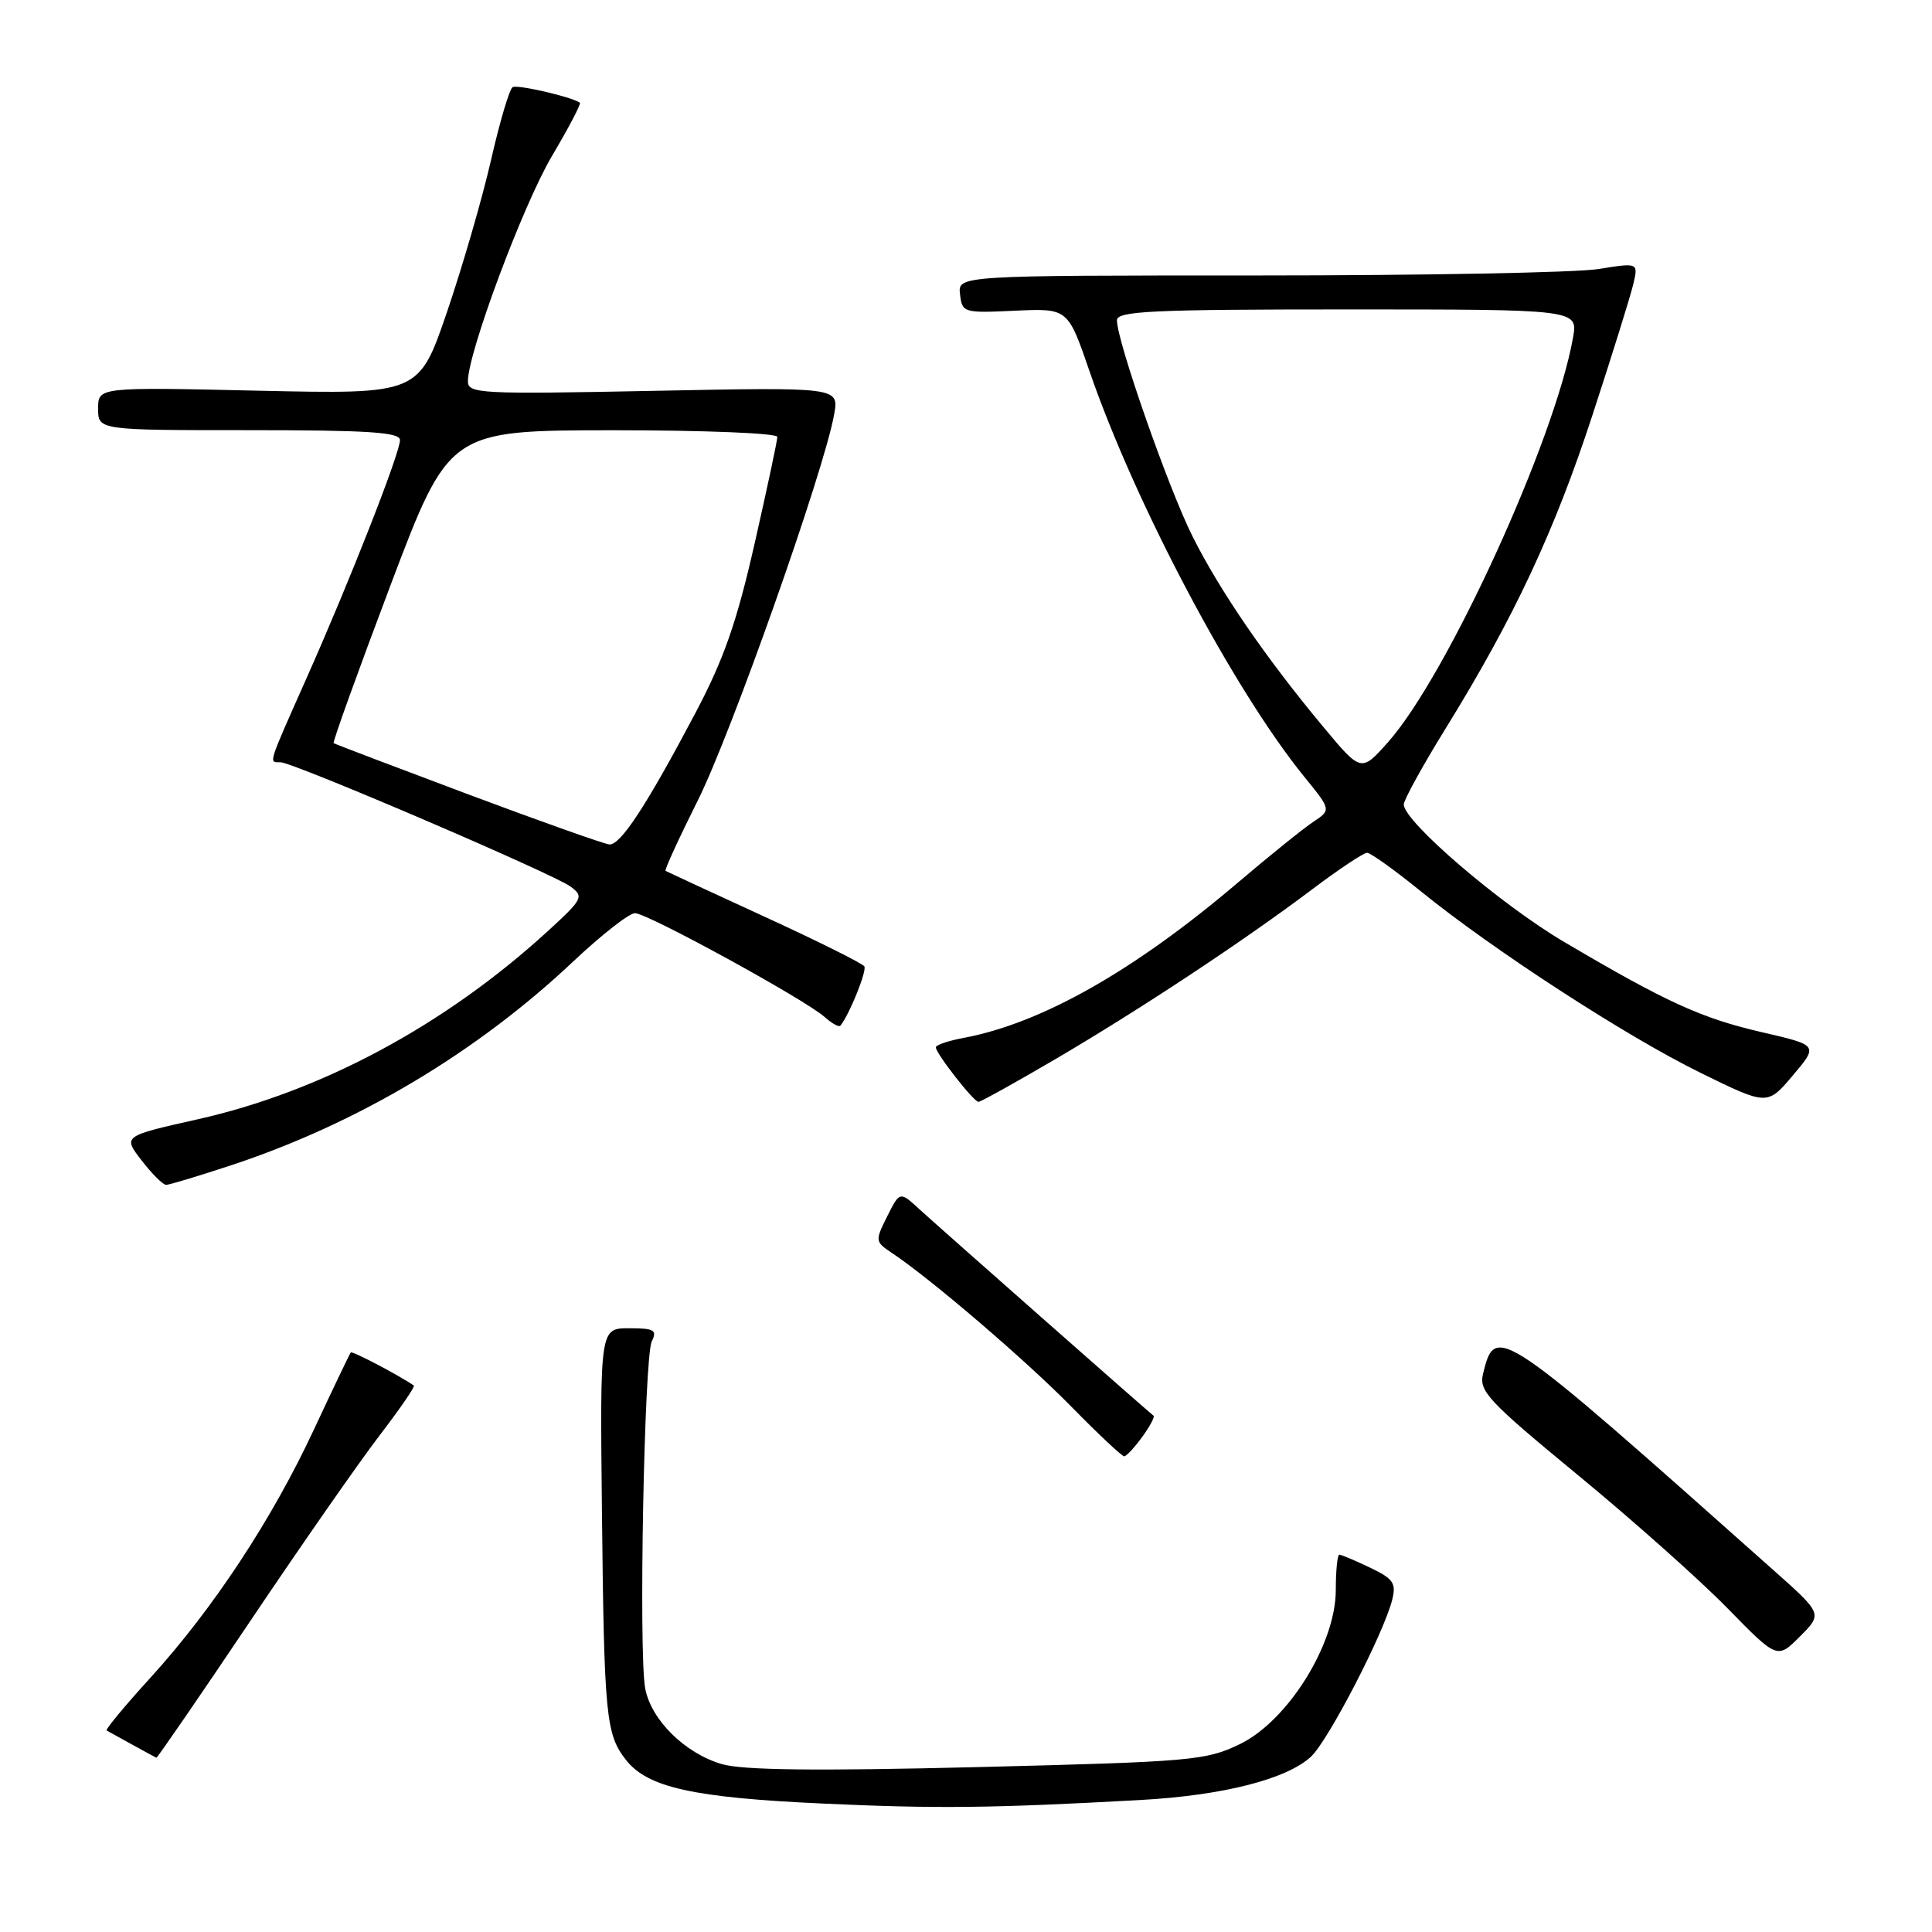 <?xml version="1.0" encoding="UTF-8" standalone="no"?>
<!DOCTYPE svg PUBLIC "-//W3C//DTD SVG 1.1//EN" "http://www.w3.org/Graphics/SVG/1.1/DTD/svg11.dtd" >
<svg xmlns="http://www.w3.org/2000/svg" xmlns:xlink="http://www.w3.org/1999/xlink" version="1.1" viewBox="0 0 256 256">
 <g >
 <path fill="currentColor"
d=" M 151.10 238.51 C 162.02 237.91 170.48 235.76 173.71 232.77 C 176.00 230.65 183.36 216.43 184.48 211.96 C 185.02 209.77 184.62 209.19 181.52 207.71 C 179.55 206.77 177.72 206.00 177.47 206.00 C 177.21 206.00 177.00 208.11 177.00 210.69 C 177.00 217.84 170.66 228.02 164.28 231.11 C 159.78 233.28 157.98 233.44 129.52 234.15 C 108.04 234.68 98.40 234.56 95.63 233.75 C 90.74 232.31 86.25 227.87 85.49 223.71 C 84.61 218.97 85.36 179.79 86.36 177.75 C 87.10 176.24 86.69 176.00 83.36 176.00 C 79.50 176.00 79.50 176.00 79.76 200.25 C 80.05 227.50 80.28 229.81 82.96 233.22 C 85.82 236.85 91.88 238.20 109.00 238.98 C 124.11 239.68 131.41 239.60 151.10 238.51 Z  M 33.14 214.83 C 39.85 204.84 47.56 193.78 50.26 190.25 C 52.96 186.73 55.02 183.73 54.84 183.60 C 53.05 182.33 46.69 178.98 46.48 179.21 C 46.34 179.37 44.15 183.94 41.62 189.37 C 36.06 201.31 28.26 213.15 19.94 222.30 C 16.54 226.03 13.93 229.18 14.13 229.30 C 14.33 229.41 15.85 230.25 17.50 231.16 C 19.15 232.07 20.60 232.86 20.72 232.91 C 20.83 232.96 26.43 224.82 33.14 214.83 Z  M 235.00 208.06 C 198.47 175.55 198.15 175.33 196.51 182.04 C 195.95 184.34 197.16 185.63 209.05 195.43 C 216.29 201.39 225.20 209.32 228.86 213.06 C 235.50 219.85 235.50 219.85 238.50 216.84 C 241.50 213.84 241.50 213.84 235.00 208.06 Z  M 151.35 190.40 C 152.36 189.00 153.04 187.74 152.85 187.59 C 152.02 186.95 124.25 162.45 121.86 160.26 C 119.23 157.84 119.23 157.84 117.56 161.17 C 115.94 164.41 115.96 164.54 118.15 166.00 C 123.32 169.44 135.94 180.25 141.97 186.40 C 145.53 190.03 148.68 192.99 148.97 192.97 C 149.26 192.95 150.33 191.80 151.35 190.40 Z  M 30.64 154.40 C 47.41 148.86 63.19 139.45 76.01 127.35 C 79.72 123.86 83.37 121.00 84.14 121.00 C 85.78 121.00 106.67 132.44 109.26 134.75 C 110.22 135.61 111.17 136.14 111.35 135.91 C 112.53 134.49 114.89 128.64 114.53 128.05 C 114.29 127.66 108.33 124.69 101.29 121.46 C 94.26 118.23 88.36 115.50 88.19 115.40 C 88.02 115.29 89.94 111.11 92.45 106.09 C 96.86 97.31 109.23 62.31 110.53 54.90 C 111.17 51.30 111.17 51.30 86.58 51.79 C 63.59 52.25 62.00 52.16 62.00 50.52 C 62.00 46.72 69.31 27.14 73.14 20.67 C 75.36 16.92 77.03 13.74 76.84 13.61 C 75.70 12.82 68.54 11.17 67.92 11.55 C 67.50 11.81 66.21 16.18 65.05 21.26 C 63.89 26.34 61.26 35.39 59.22 41.37 C 55.50 52.24 55.50 52.24 34.25 51.77 C 13.00 51.29 13.00 51.29 13.00 54.14 C 13.00 57.00 13.00 57.00 33.00 57.00 C 48.79 57.00 53.00 57.27 53.00 58.31 C 53.00 60.03 46.39 76.89 40.61 89.88 C 35.42 101.56 35.59 101.00 37.16 101.00 C 38.83 101.00 73.35 115.80 75.61 117.48 C 77.40 118.82 77.23 119.13 72.50 123.46 C 58.88 135.89 42.58 144.64 26.16 148.32 C 16.27 150.54 16.27 150.54 18.77 153.77 C 20.14 155.55 21.60 157.00 22.01 157.00 C 22.43 157.00 26.31 155.83 30.64 154.40 Z  M 139.85 140.34 C 151.11 133.73 164.84 124.65 173.90 117.82 C 177.42 115.17 180.68 113.00 181.14 113.00 C 181.61 113.00 184.80 115.29 188.24 118.08 C 197.79 125.84 215.49 137.33 225.34 142.16 C 234.18 146.50 234.18 146.50 237.56 142.50 C 240.94 138.50 240.94 138.50 233.49 136.78 C 225.44 134.92 220.84 132.82 207.27 124.82 C 198.82 119.84 185.99 108.84 186.01 106.59 C 186.01 105.99 188.51 101.45 191.57 96.50 C 200.61 81.87 205.98 70.40 211.01 55.00 C 213.62 47.02 216.05 39.22 216.42 37.65 C 217.09 34.80 217.09 34.80 211.79 35.65 C 208.88 36.12 188.59 36.50 166.71 36.50 C 126.91 36.50 126.91 36.50 127.21 39.00 C 127.49 41.44 127.68 41.49 134.50 41.17 C 141.50 40.85 141.50 40.85 144.36 49.17 C 150.41 66.75 163.46 91.39 172.81 102.91 C 176.40 107.32 176.40 107.32 174.00 108.91 C 172.68 109.79 168.21 113.39 164.05 116.93 C 150.29 128.64 138.00 135.60 127.67 137.53 C 125.65 137.91 124.00 138.47 124.00 138.77 C 124.00 139.58 129.02 146.00 129.65 146.00 C 129.95 146.00 134.54 143.45 139.85 140.34 Z  M 62.00 105.24 C 52.38 101.63 44.37 98.59 44.21 98.47 C 44.05 98.35 47.43 88.98 51.71 77.64 C 59.50 57.03 59.50 57.03 81.25 57.01 C 93.35 57.01 103.00 57.40 103.00 57.89 C 103.00 58.38 101.64 64.76 99.98 72.07 C 97.63 82.42 95.91 87.35 92.17 94.43 C 85.66 106.75 82.21 112.02 80.74 111.89 C 80.06 111.84 71.62 108.84 62.00 105.24 Z  M 175.28 96.24 C 167.70 87.14 161.63 78.28 158.03 71.10 C 154.83 64.73 148.00 45.20 148.00 42.44 C 148.00 41.22 152.60 41.00 178.55 41.00 C 209.09 41.00 209.09 41.00 208.43 44.75 C 206.03 58.32 191.78 89.48 183.93 98.33 C 180.36 102.35 180.36 102.35 175.28 96.24 Z "/>
</g>
</svg>